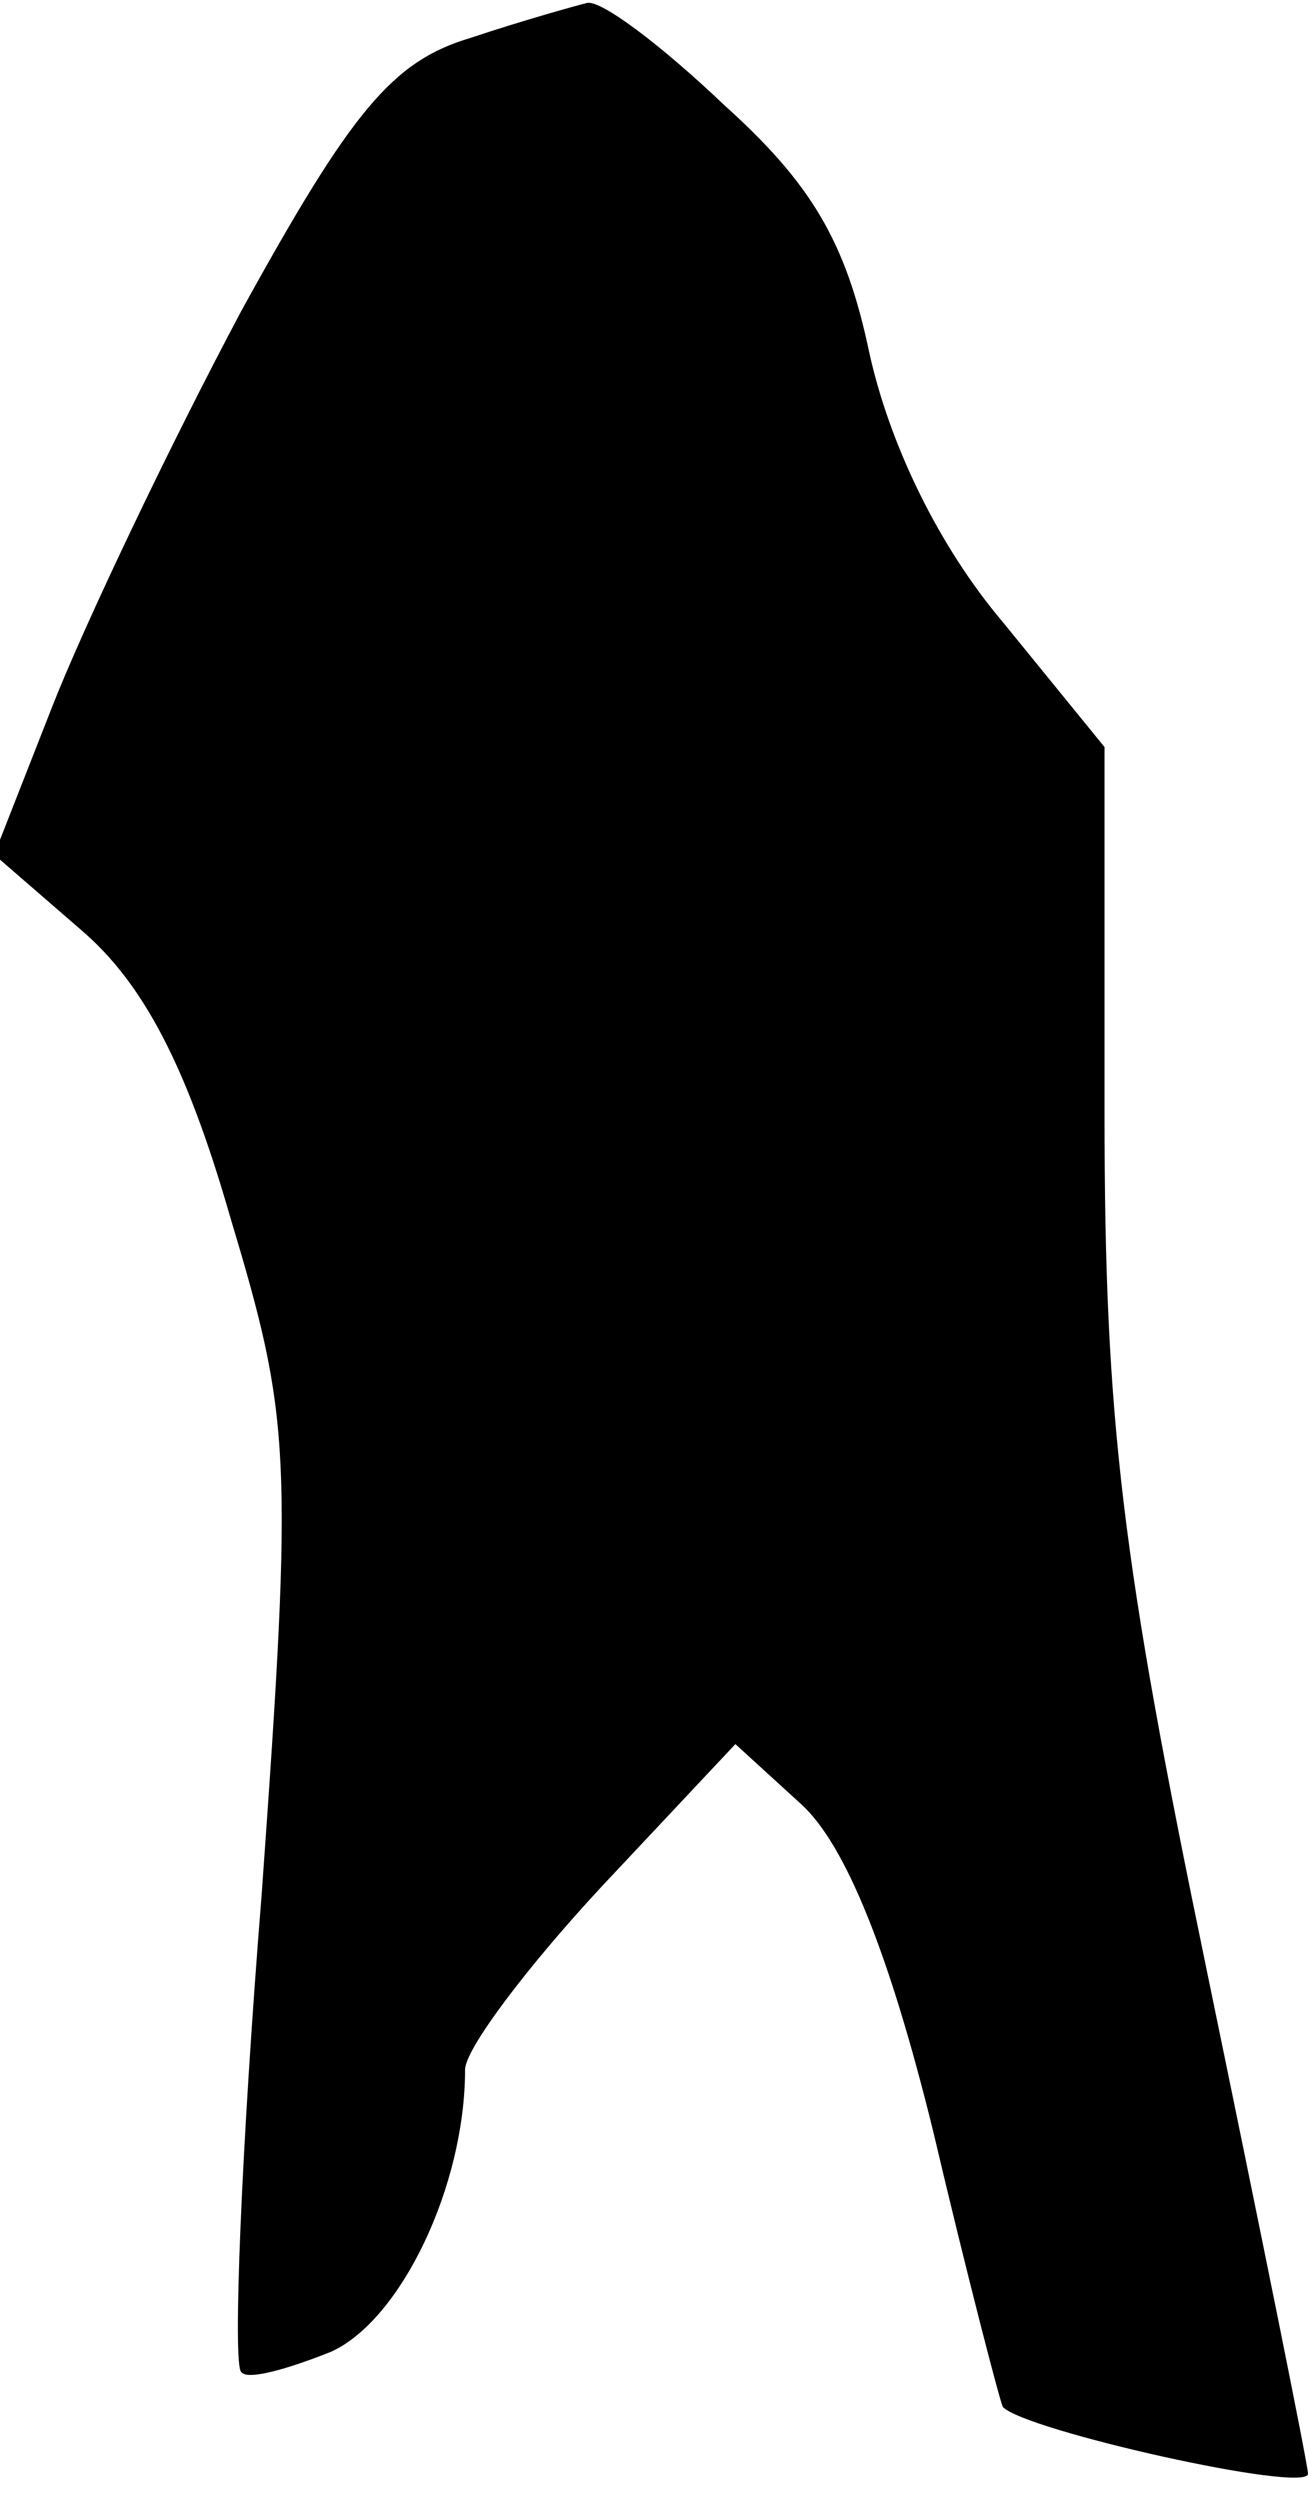 <?xml version="1.0" standalone="no"?>
<!DOCTYPE svg PUBLIC "-//W3C//DTD SVG 20010904//EN"
 "http://www.w3.org/TR/2001/REC-SVG-20010904/DTD/svg10.dtd">
<svg version="1.0" xmlns="http://www.w3.org/2000/svg"
 width="45pt" height="86pt" viewBox="0 0 45 86"
 preserveAspectRatio="xMidYMid meet">
<g transform="translate(0,86) scale(0.1,-0.1)"
fill="#000000" stroke="none">
<path fill="#000000" stroke="none" d="M162 847 c-27 -8 -41 -25 -79 -94 -25
-47 -54 -108 -65 -136 l-20 -51 30 -26 c21 -18 36 -46 51 -98 21 -70 22 -81
11 -234 -7 -87 -10 -162 -7 -164 2 -3 16 1 31 7 24 11 46 57 46 97 0 7 21 35
47 63 l46 49 23 -21 c15 -14 30 -51 45 -112 12 -51 23 -93 24 -95 7 -8 105
-30 105 -23 0 3 -16 82 -35 174 -29 140 -35 188 -35 294 l0 126 -35 43 c-22
26 -39 61 -46 93 -8 38 -20 58 -50 85 -21 20 -42 36 -47 35 -4 -1 -22 -6 -40
-12z"/>
</g>
</svg>
